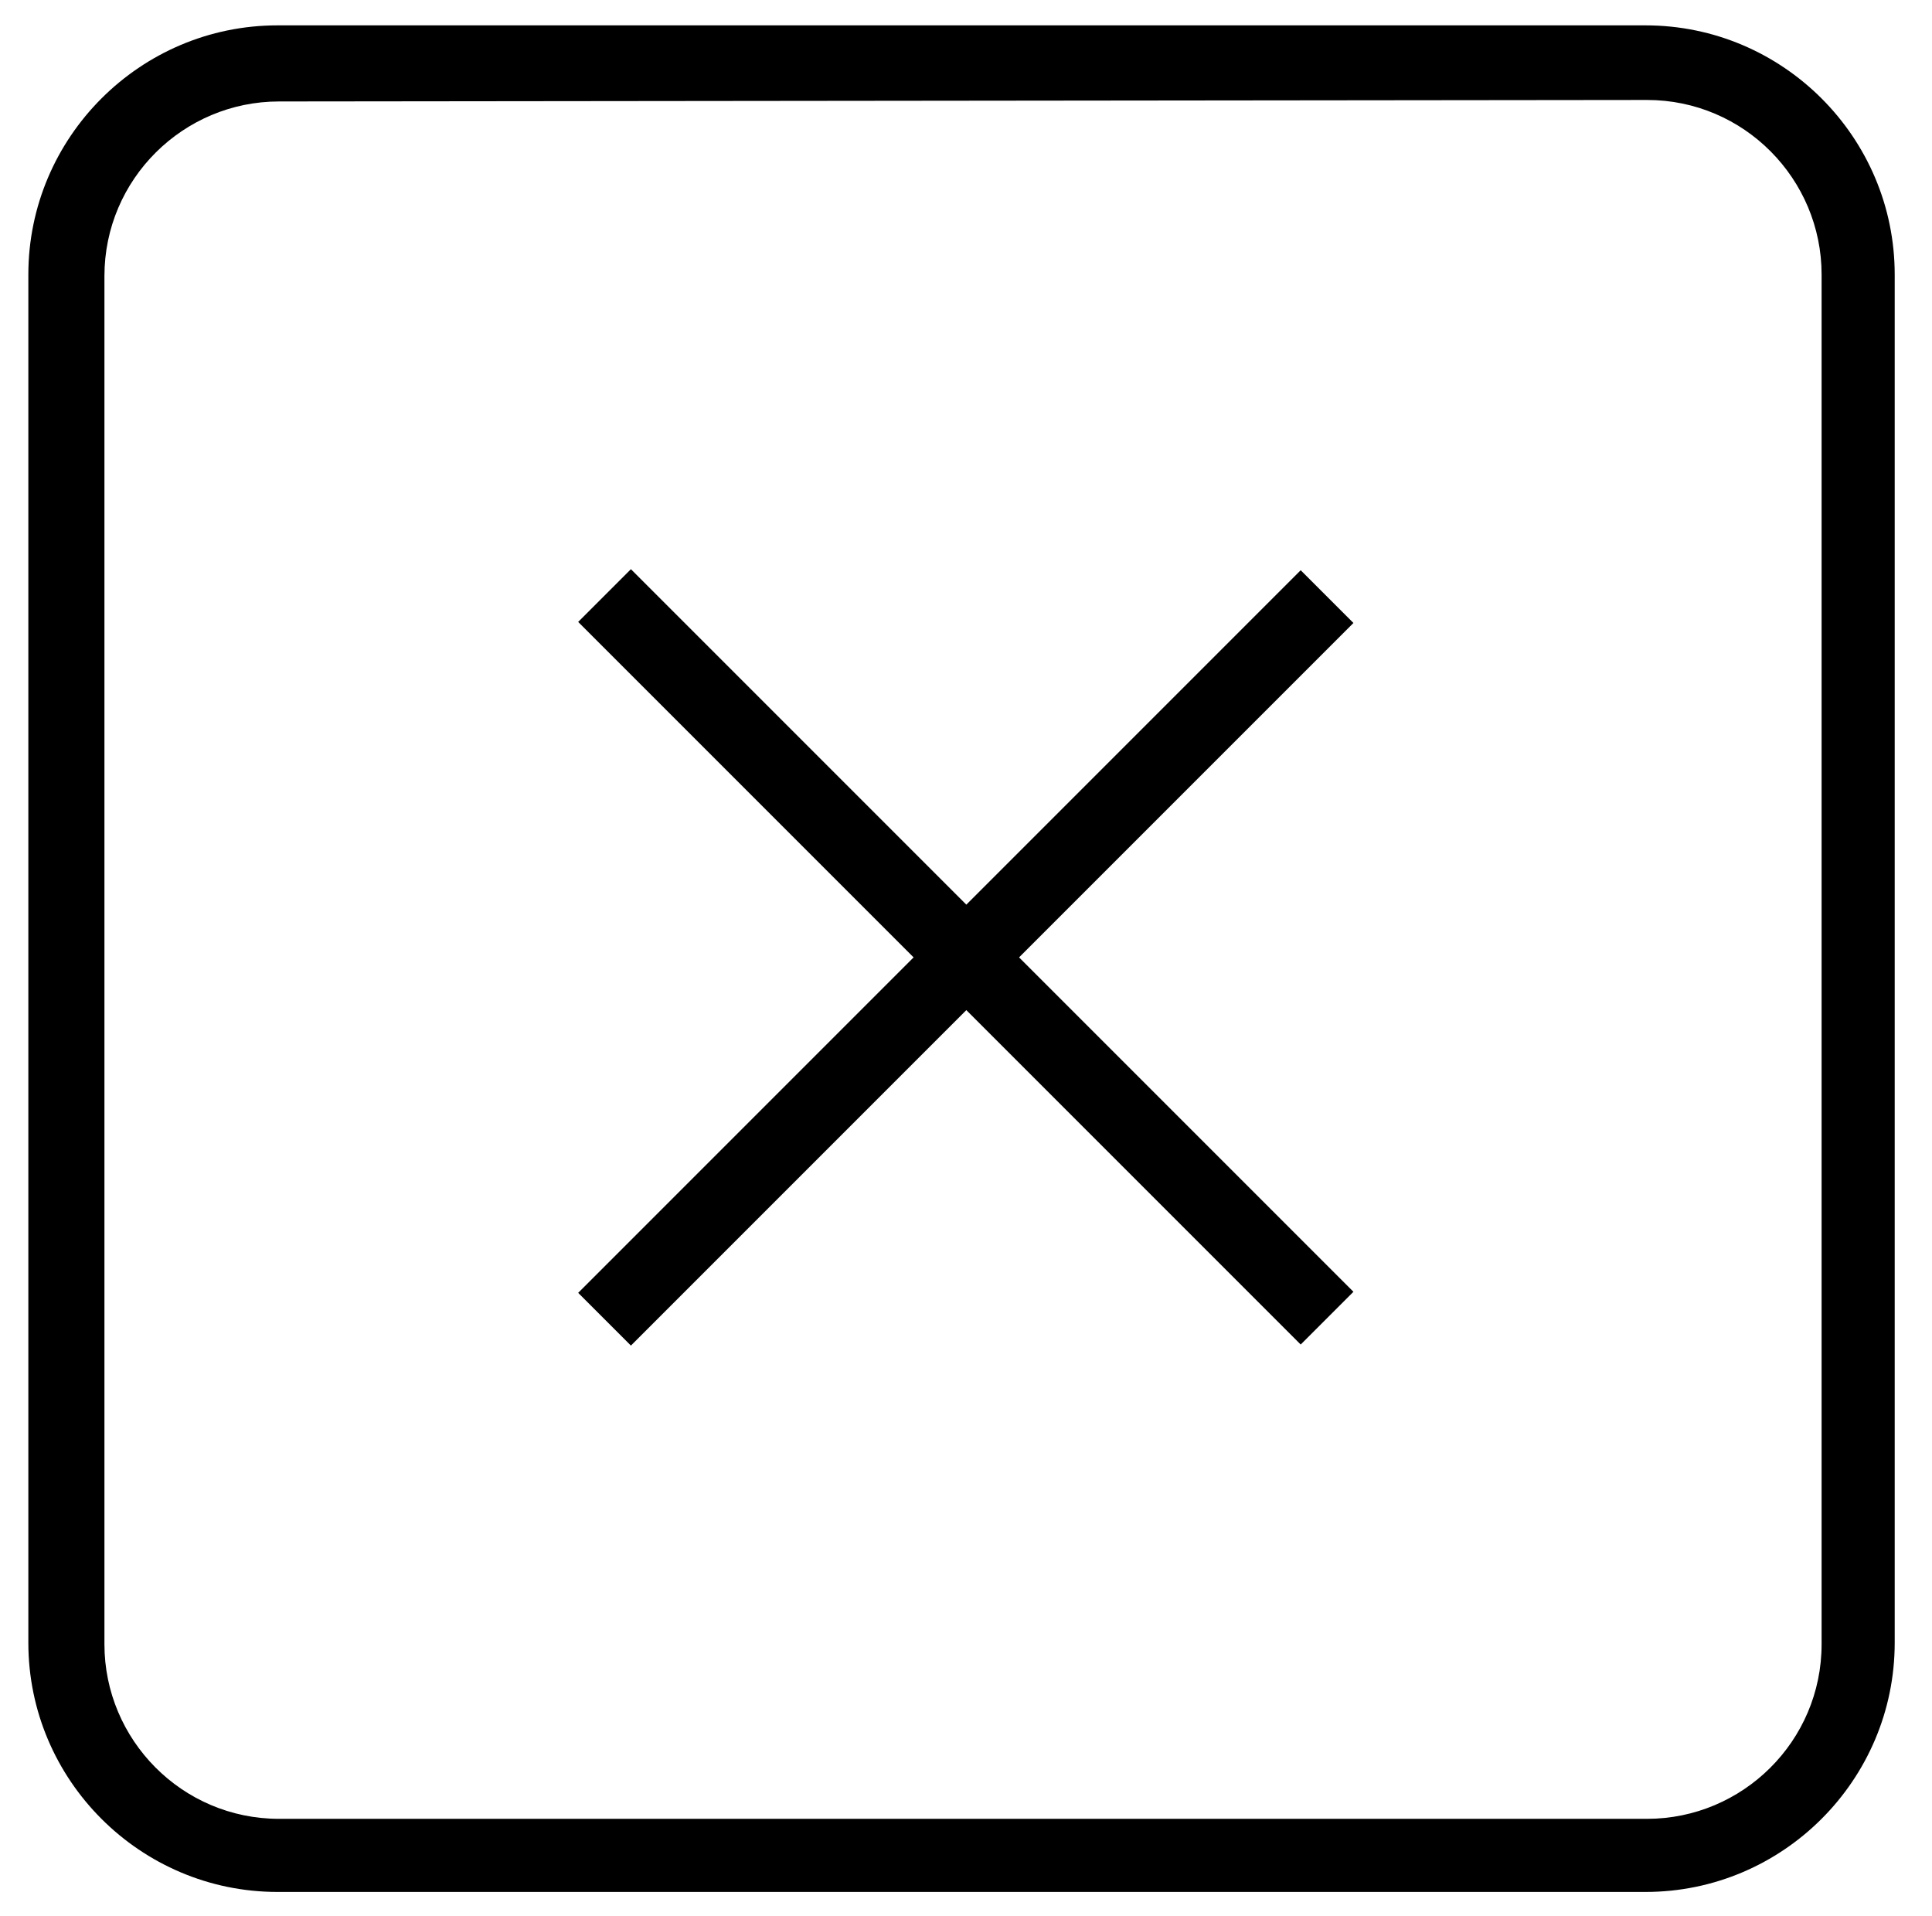<?xml version="1.0" encoding="utf-8"?>
<!-- Generator: Adobe Illustrator 20.1.0, SVG Export Plug-In . SVG Version: 6.00 Build 0)  -->
<svg version="1.1" id="Layer_1" xmlns="http://www.w3.org/2000/svg" xmlns:xlink="http://www.w3.org/1999/xlink" x="0px" y="0px"
	 viewBox="0 0 129.5 128.4" style="enable-background:new 0 0 129.5 128.4;" xml:space="preserve">
<path d="M110.3,126.8H18.6c-9.2,0-16.7-7.5-16.7-16.7V18.4c0-9.2,7.5-16.7,16.7-16.7h91.7c9.2,0,16.7,7.5,16.7,16.7v91.7
	C127,119.3,119.5,126.8,110.3,126.8z M18.7,6.8C12.3,6.8,7,12,7,18.5v91.7c0,6.4,5.2,11.7,11.7,11.7h91.7c6.4,0,11.7-5.2,11.7-11.7
	V18.4c0-6.4-5.2-11.7-11.7-11.7L18.7,6.8L18.7,6.8z"/>
<rect x="62.3" y="29.9" transform="matrix(0.707 -0.707 0.707 0.707 -26.431 64.589)" width="5" height="68.5"/>
<rect x="30.5" y="61.7" transform="matrix(0.707 -0.707 0.707 0.707 -26.431 64.589)" width="68.5" height="5"/>
</svg>
